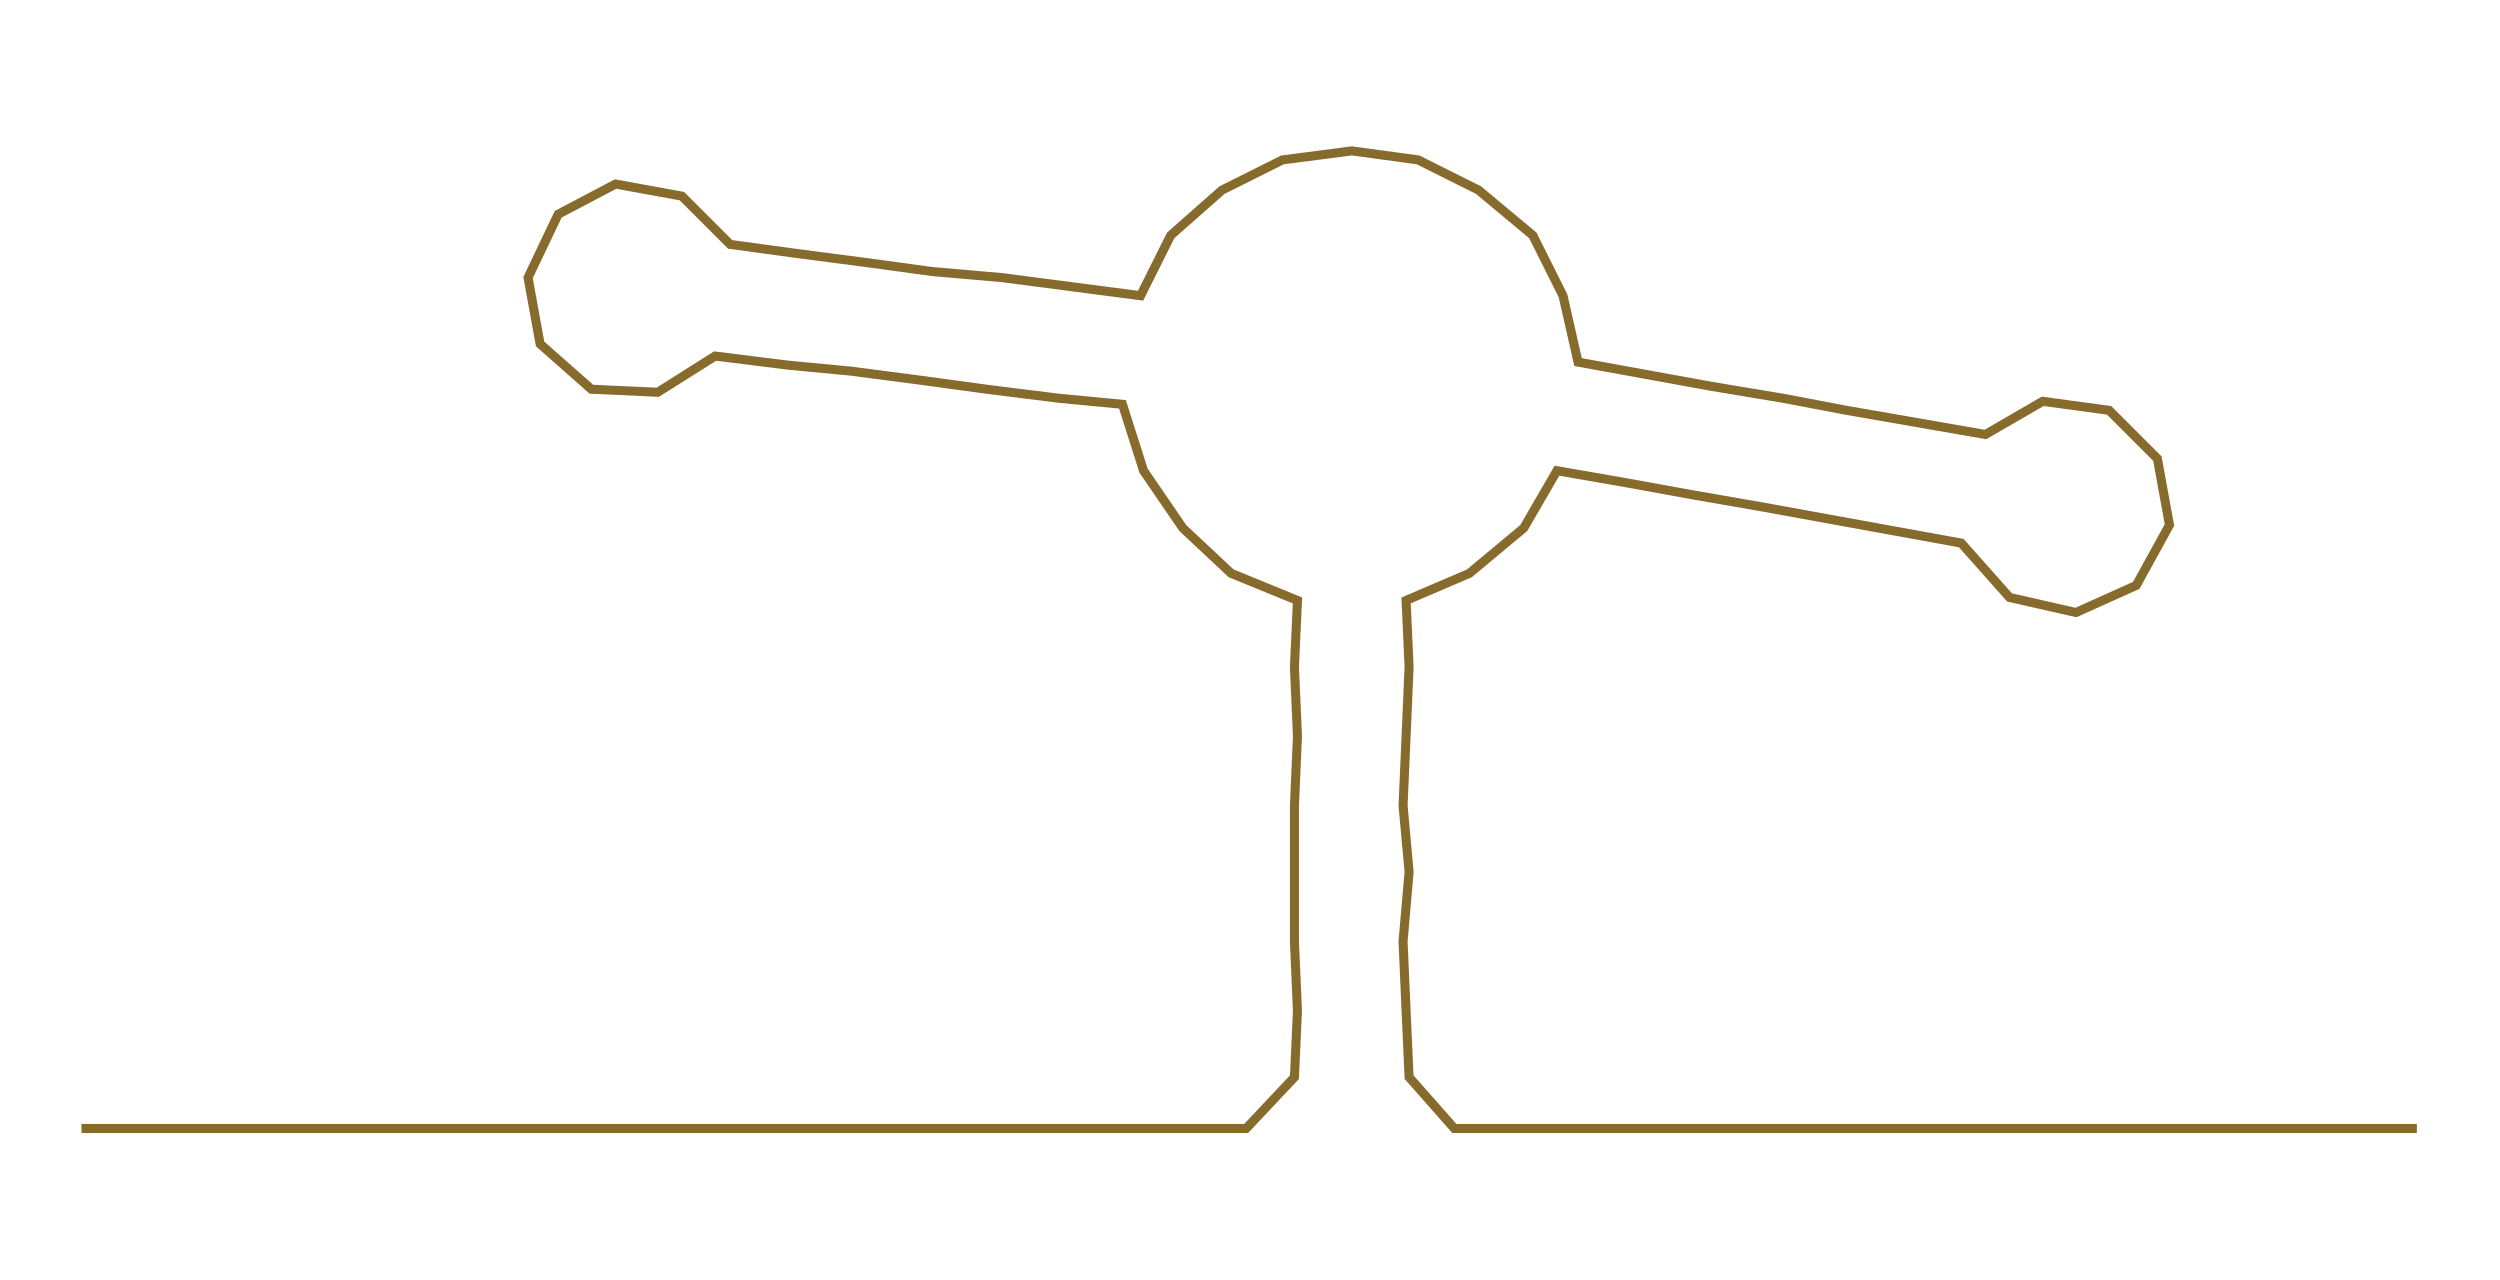 <ns0:svg xmlns:ns0="http://www.w3.org/2000/svg" width="300px" height="153.622px" viewBox="0 0 828.548 424.278"><ns0:path style="stroke:#866b2d;stroke-width:3px;fill:none;" d="M27 374 L27 374 L50 374 L72 374 L95 374 L118 374 L140 374 L163 374 L186 374 L209 374 L231 374 L254 374 L277 374 L300 374 L322 374 L345 374 L368 374 L391 374 L413 374 L429 357 L430 335 L429 312 L429 289 L429 267 L430 244 L429 221 L430 199 L408 190 L392 175 L379 156 L372 134 L351 132 L327 129 L305 126 L282 123 L261 121 L237 118 L218 130 L196 129 L179 114 L175 92 L185 71 L204 61 L226 65 L242 81 L264 84 L287 87 L309 90 L332 92 L355 95 L378 98 L388 78 L405 63 L425 53 L448 50 L470 53 L490 63 L508 78 L518 98 L523 120 L545 124 L567 128 L591 132 L612 136 L635 140 L658 144 L677 133 L699 136 L715 152 L719 174 L708 194 L688 203 L666 198 L650 180 L628 176 L606 172 L584 168 L561 164 L539 160 L516 156 L505 175 L487 190 L466 199 L467 221 L466 244 L465 267 L467 289 L465 312 L466 335 L467 357 L482 374 L505 374 L528 374 L551 374 L573 374 L596 374 L619 374 L642 374 L664 374 L687 374 L710 374 L733 374 L755 374 L778 374 L801 374" /></ns0:svg>